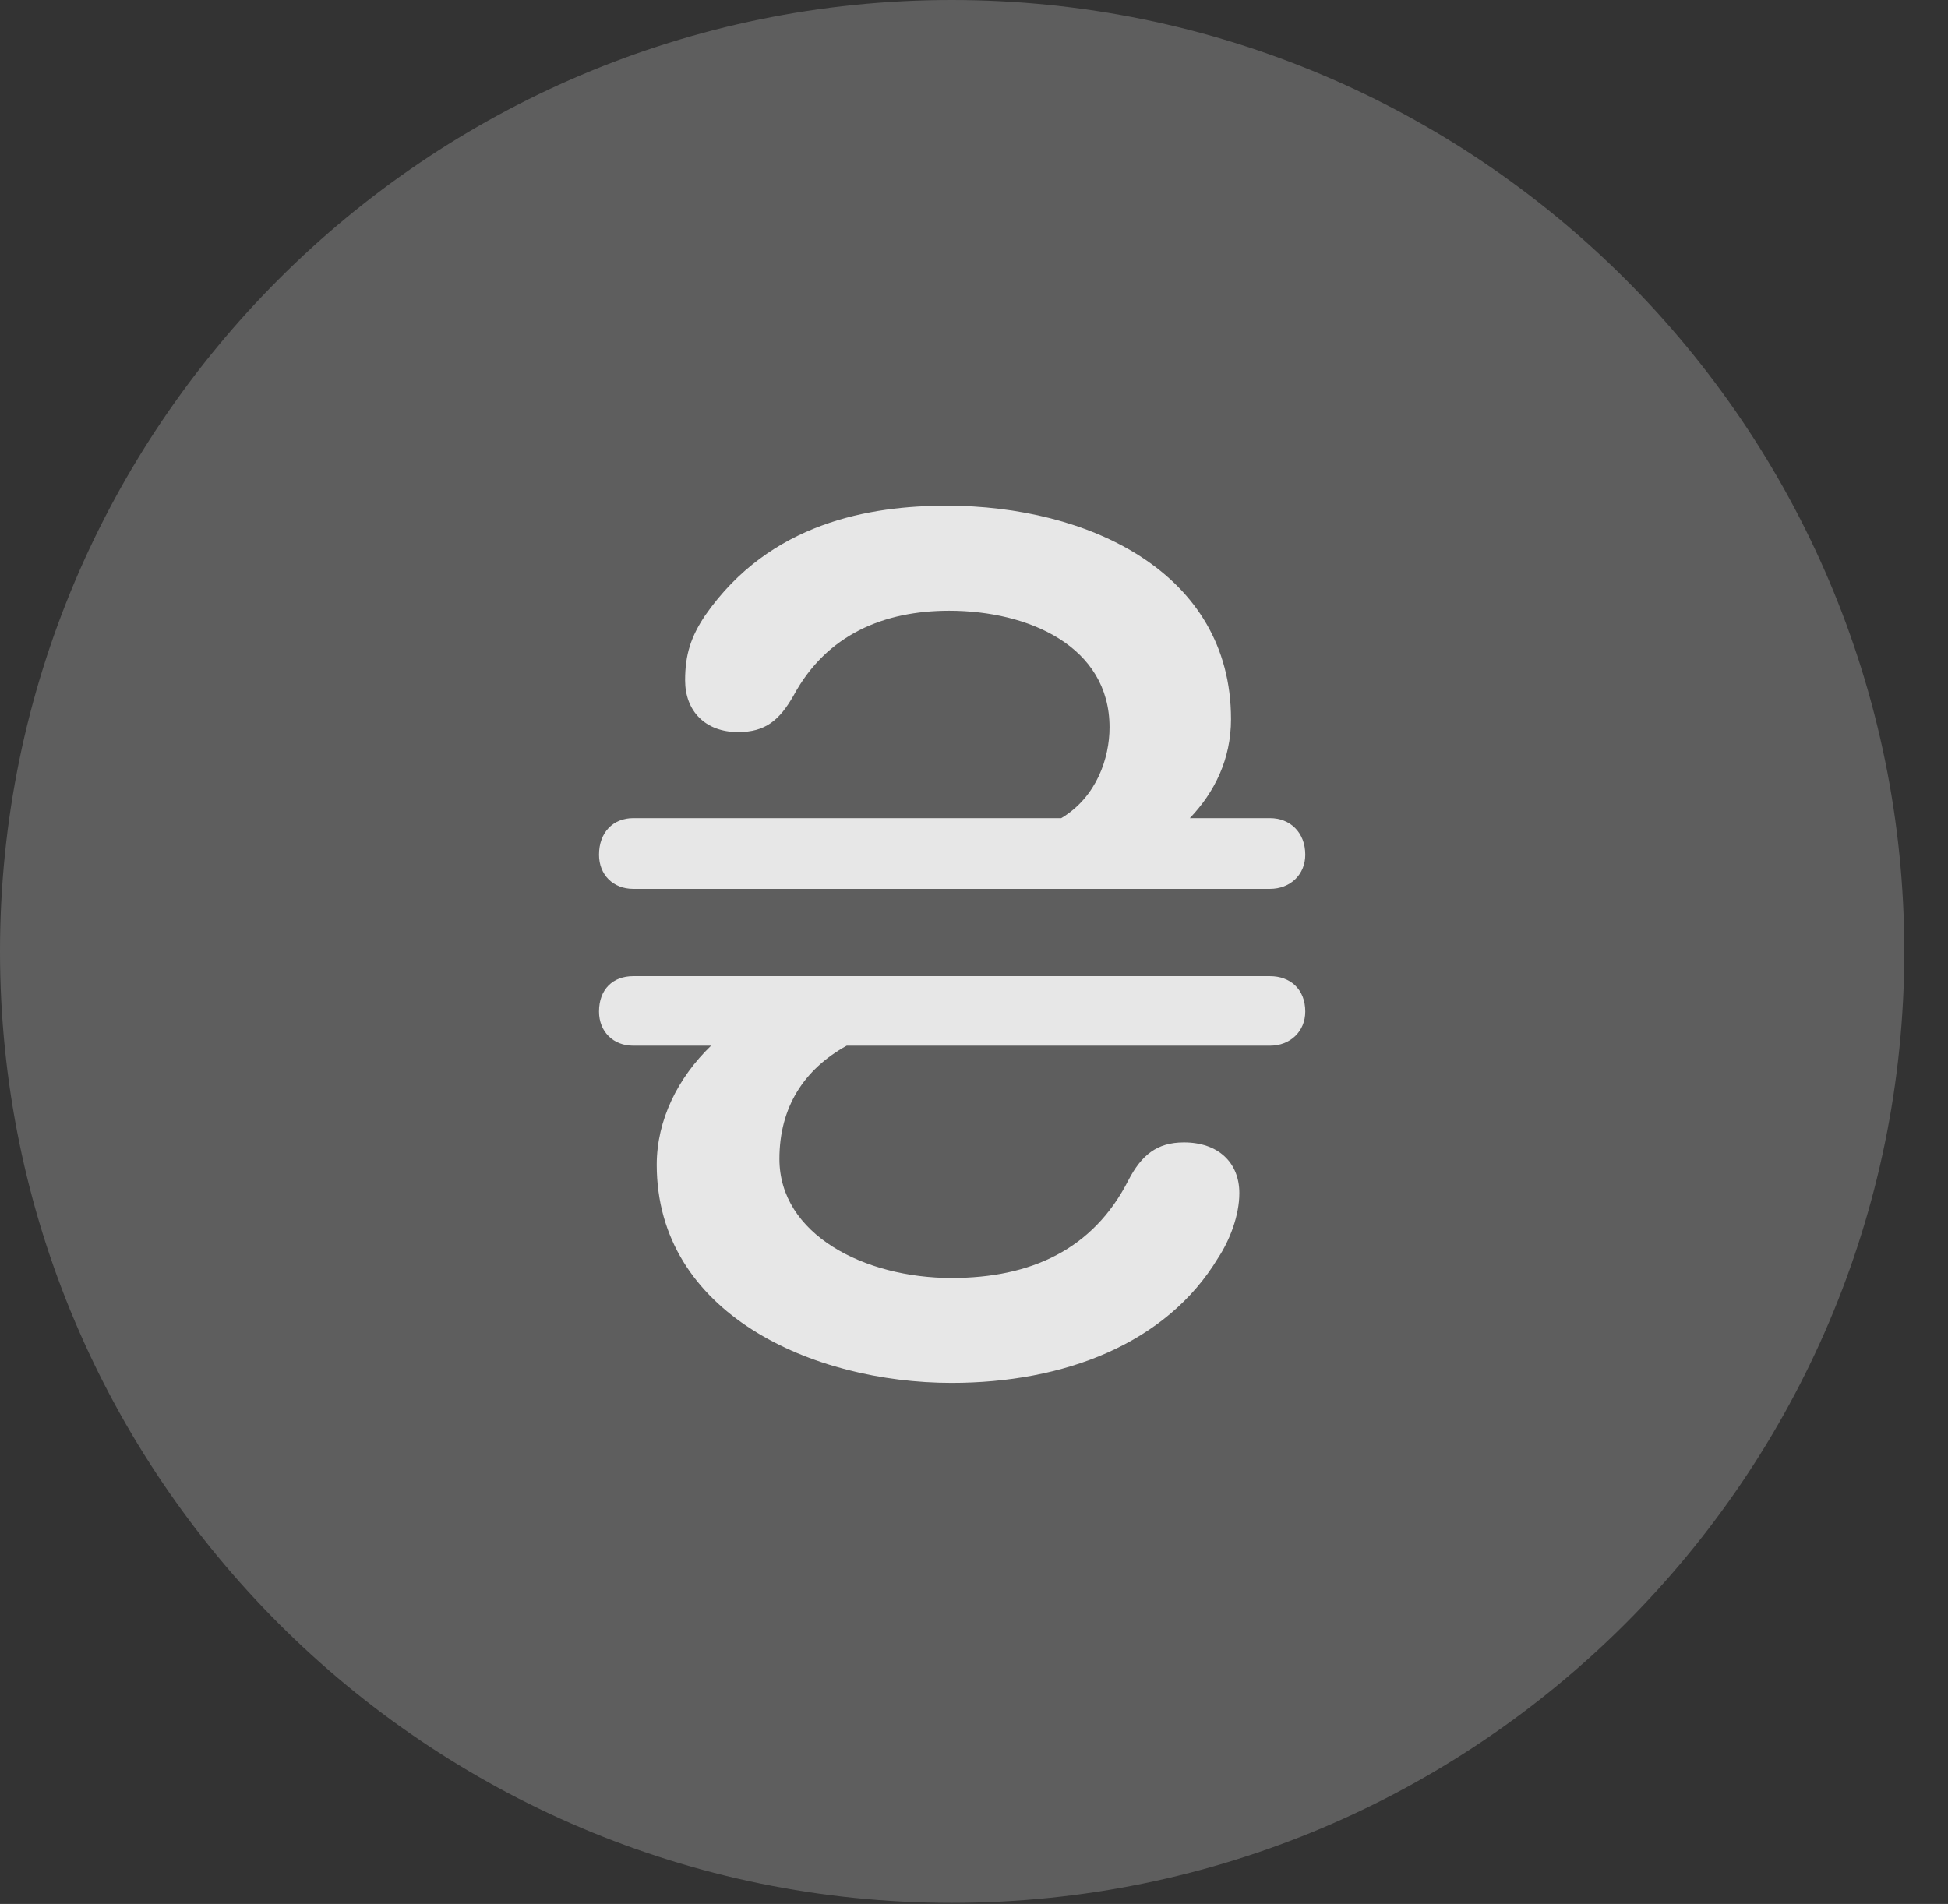<?xml version="1.0" encoding="UTF-8"?>
<!--Generator: Apple Native CoreSVG 341-->
<!DOCTYPE svg
PUBLIC "-//W3C//DTD SVG 1.1//EN"
       "http://www.w3.org/Graphics/SVG/1.1/DTD/svg11.dtd">
<svg version="1.1" xmlns="http://www.w3.org/2000/svg" xmlns:xlink="http://www.w3.org/1999/xlink" viewBox="0 0 16.133 15.771">
 <rect x="0" y="0" width="16.133" height="15.771" fill="#333333" stroke="none"/>
 <g>
  <rect height="15.771" opacity="0" width="16.133" x="0" y="0"/>
  <path d="M7.881 15.762C12.236 15.762 15.771 12.227 15.771 7.881C15.771 3.535 12.236 0 7.881 0C3.535 0 0 3.535 0 7.881C0 12.227 3.535 15.762 7.881 15.762Z" fill="white" fill-opacity="0.212"/>
  <path d="M7.842 4.189C9.004 4.189 10.195 4.736 10.195 5.957C10.195 6.289 10.059 6.562 9.854 6.777L10.518 6.777C10.684 6.777 10.81 6.895 10.81 7.08C10.81 7.246 10.684 7.363 10.518 7.363L5.244 7.363C5.078 7.363 4.961 7.246 4.961 7.08C4.961 6.895 5.078 6.777 5.244 6.777L8.789 6.777C9.082 6.602 9.189 6.279 9.189 6.025C9.189 5.352 8.516 5.059 7.861 5.059C7.324 5.059 6.846 5.254 6.572 5.762C6.455 5.967 6.338 6.064 6.113 6.064C5.84 6.064 5.674 5.889 5.674 5.635C5.674 5.42 5.723 5.273 5.84 5.098C6.377 4.326 7.207 4.189 7.842 4.189ZM7.881 11.455C6.729 11.455 5.439 10.879 5.439 9.648C5.439 9.277 5.615 8.926 5.889 8.662L5.244 8.662C5.078 8.662 4.961 8.545 4.961 8.379C4.961 8.193 5.078 8.086 5.244 8.086L10.518 8.086C10.684 8.086 10.81 8.193 10.81 8.379C10.81 8.545 10.684 8.662 10.518 8.662L7.012 8.662C6.66 8.857 6.455 9.17 6.455 9.6C6.455 10.225 7.158 10.586 7.881 10.586C8.535 10.586 9.053 10.352 9.346 9.775C9.453 9.57 9.58 9.463 9.805 9.463C10.088 9.463 10.264 9.629 10.264 9.883C10.264 10.068 10.185 10.273 10.088 10.42C9.658 11.133 8.809 11.455 7.881 11.455Z" fill="white" fill-opacity="0.85"/>
 </g>
</svg>
